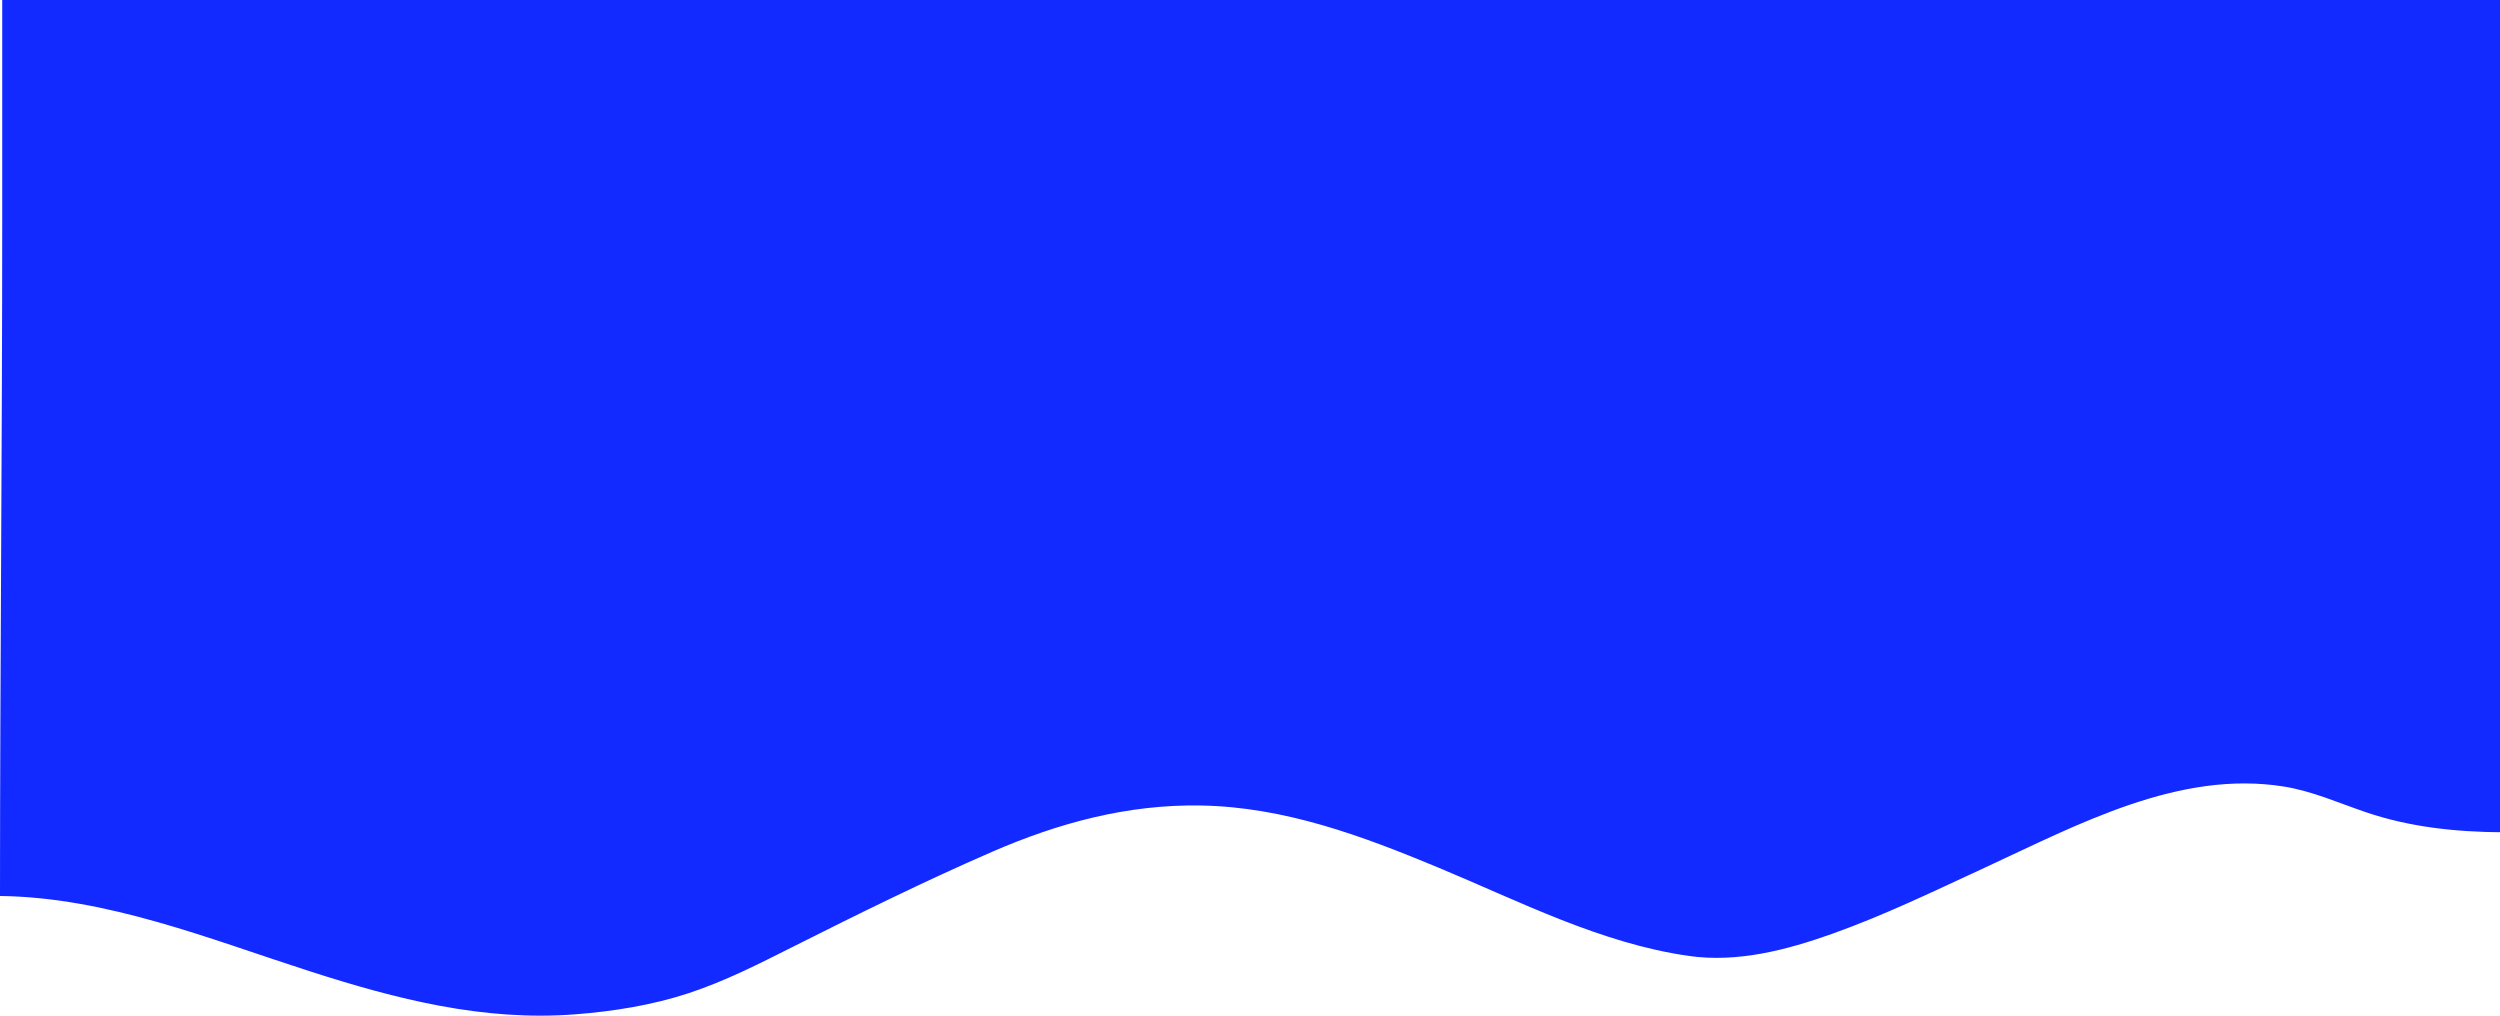 <?xml version="1.0" encoding="UTF-8"?><svg id="Layer_1" xmlns="http://www.w3.org/2000/svg" width="4272" height="1736" viewBox="0 0 4272 1736"><defs><style>.cls-1{fill:#122aff;}</style></defs><path class="cls-1" d="M4276,1422.2c-79.68-.58-158.01-8.69-233.71-34.47-46.25-15.75-90.88-35.82-139.45-43.66-178.96-28.88-352.74,65.35-509.73,137.89-86.38,39.92-172.47,81.76-262.22,113.71-77.59,27.63-161.39,49.59-244.26,37.93-150.15-21.13-289.95-93.28-428.4-150.9-130.9-54.48-263.08-103.79-406.29-106.26-125.17-2.16-243.12,29.75-357.23,79.39-114.4,49.77-227.6,105.63-339.04,161.69-58.29,29.32-116.69,59.14-178.82,79.6-62.15,20.46-128.15,31.01-193.26,36.12-157.35,12.36-306.64-25.96-455.25-73.86-171.26-55.2-345.98-126.07-528.34-128.33C.09,1144.56,3.8,758.06,3.8,371.55V0H4276c0,474.07,0,948.14,0,1422.2Z"/></svg>